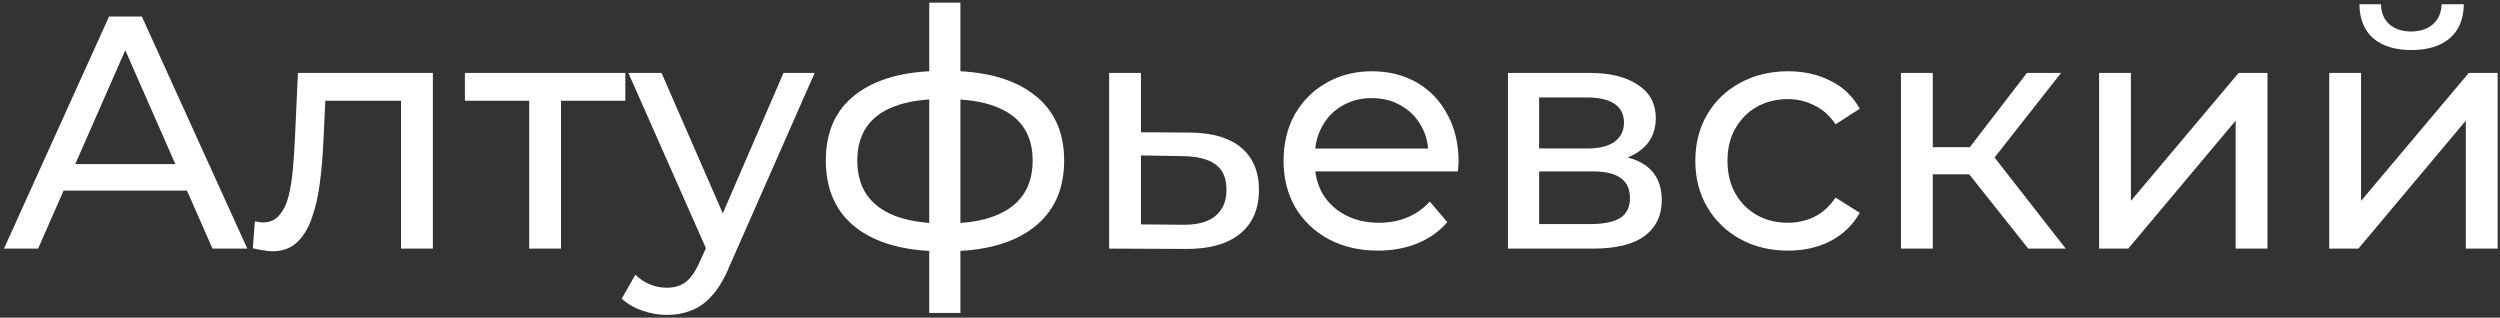 <svg width="181" height="23" viewBox="0 0 181 23" fill="none" xmlns="http://www.w3.org/2000/svg">
<rect x="0" y="0" width="181" height="23" fill="#333333" stroke="none"/>
<path d="M168.637 17.998V5.279H170.941V14.543L178.741 5.279H180.829V17.998H178.525V8.735L170.749 17.998H168.637ZM174.589 3.623C173.421 3.623 172.501 3.343 171.829 2.783C171.173 2.207 170.837 1.383 170.821 0.311H172.381C172.397 0.919 172.597 1.399 172.981 1.751C173.381 2.103 173.909 2.279 174.565 2.279C175.221 2.279 175.749 2.103 176.149 1.751C176.549 1.399 176.757 0.919 176.773 0.311H178.381C178.365 1.383 178.021 2.207 177.349 2.783C176.677 3.343 175.757 3.623 174.589 3.623Z" fill="white"/>
<path d="M151.973 17.999V5.279H154.277V14.543L162.077 5.279H164.165V17.999H161.861V8.735L154.085 17.999H151.973Z" fill="white"/>
<path d="M146.845 17.999L141.925 11.807L143.821 10.655L149.557 17.999H146.845ZM137.629 17.999V5.279H139.933V17.999H137.629ZM139.237 12.623V10.655H143.437V12.623H139.237ZM144.013 11.903L141.877 11.615L146.749 5.279H149.221L144.013 11.903Z" fill="white"/>
<path d="M129.462 18.144C128.166 18.144 127.006 17.864 125.982 17.304C124.974 16.744 124.182 15.976 123.606 15C123.03 14.024 122.742 12.904 122.742 11.64C122.742 10.376 123.03 9.256 123.606 8.28C124.182 7.304 124.974 6.544 125.982 6C127.006 5.44 128.166 5.16 129.462 5.16C130.614 5.16 131.638 5.392 132.534 5.856C133.446 6.304 134.15 6.976 134.646 7.872L132.894 9C132.478 8.376 131.966 7.92 131.358 7.632C130.766 7.328 130.126 7.176 129.438 7.176C128.606 7.176 127.862 7.36 127.206 7.728C126.55 8.096 126.03 8.616 125.646 9.288C125.262 9.944 125.07 10.728 125.07 11.64C125.07 12.552 125.262 13.344 125.646 14.016C126.03 14.688 126.55 15.208 127.206 15.576C127.862 15.944 128.606 16.128 129.438 16.128C130.126 16.128 130.766 15.984 131.358 15.696C131.966 15.392 132.478 14.928 132.894 14.304L134.646 15.408C134.15 16.288 133.446 16.968 132.534 17.448C131.638 17.912 130.614 18.144 129.462 18.144Z" fill="white"/>
<path d="M109.176 17.999V5.279H115.08C116.568 5.279 117.736 5.567 118.584 6.143C119.448 6.703 119.88 7.503 119.88 8.543C119.88 9.583 119.472 10.391 118.656 10.967C117.856 11.527 116.792 11.807 115.464 11.807L115.824 11.183C117.344 11.183 118.472 11.463 119.208 12.023C119.944 12.583 120.312 13.407 120.312 14.495C120.312 15.599 119.896 16.463 119.064 17.087C118.248 17.695 116.992 17.999 115.296 17.999H109.176ZM111.432 16.223H115.128C116.088 16.223 116.808 16.079 117.288 15.791C117.768 15.487 118.008 15.007 118.008 14.351C118.008 13.679 117.784 13.191 117.336 12.887C116.904 12.567 116.216 12.407 115.272 12.407H111.432V16.223ZM111.432 10.751H114.888C115.768 10.751 116.432 10.591 116.88 10.271C117.344 9.935 117.576 9.471 117.576 8.879C117.576 8.271 117.344 7.815 116.88 7.511C116.432 7.207 115.768 7.055 114.888 7.055H111.432V10.751Z" fill="white"/>
<path d="M99.77 18.144C98.41 18.144 97.21 17.864 96.17 17.304C95.146 16.744 94.346 15.976 93.77 15C93.21 14.024 92.93 12.904 92.93 11.64C92.93 10.376 93.202 9.256 93.746 8.28C94.306 7.304 95.066 6.544 96.026 6C97.002 5.44 98.098 5.16 99.314 5.16C100.546 5.16 101.634 5.432 102.578 5.976C103.522 6.52 104.258 7.288 104.786 8.28C105.33 9.256 105.602 10.4 105.602 11.712C105.602 11.808 105.594 11.92 105.578 12.048C105.578 12.176 105.57 12.296 105.554 12.408H94.73V10.752H104.354L103.418 11.328C103.434 10.512 103.266 9.784 102.914 9.144C102.562 8.504 102.074 8.008 101.45 7.656C100.842 7.288 100.13 7.104 99.314 7.104C98.514 7.104 97.802 7.288 97.178 7.656C96.554 8.008 96.066 8.512 95.714 9.168C95.362 9.808 95.186 10.544 95.186 11.376V11.76C95.186 12.608 95.378 13.368 95.762 14.04C96.162 14.696 96.714 15.208 97.418 15.576C98.122 15.944 98.93 16.128 99.842 16.128C100.594 16.128 101.274 16 101.882 15.744C102.506 15.488 103.05 15.104 103.514 14.592L104.786 16.08C104.21 16.752 103.49 17.264 102.626 17.616C101.778 17.968 100.826 18.144 99.77 18.144Z" fill="white"/>
<path d="M86.181 9.599C87.797 9.615 89.029 9.983 89.877 10.703C90.725 11.423 91.149 12.439 91.149 13.751C91.149 15.127 90.685 16.191 89.757 16.943C88.829 17.679 87.517 18.039 85.821 18.023L80.301 17.999V5.279H82.605V9.575L86.181 9.599ZM85.629 16.271C86.669 16.287 87.453 16.079 87.981 15.647C88.525 15.215 88.797 14.575 88.797 13.727C88.797 12.895 88.533 12.287 88.005 11.903C87.477 11.519 86.685 11.319 85.629 11.303L82.605 11.255V16.247L85.629 16.271Z" fill="white"/>
<path d="M68.573 18.191C68.557 18.191 68.501 18.191 68.405 18.191C68.325 18.191 68.245 18.191 68.165 18.191C68.085 18.191 68.037 18.191 68.021 18.191C65.413 18.159 63.389 17.583 61.949 16.463C60.509 15.327 59.789 13.711 59.789 11.615C59.789 9.535 60.509 7.943 61.949 6.839C63.405 5.719 65.453 5.151 68.093 5.135C68.125 5.135 68.173 5.135 68.237 5.135C68.317 5.135 68.389 5.135 68.453 5.135C68.533 5.135 68.581 5.135 68.597 5.135C71.269 5.135 73.341 5.695 74.813 6.815C76.301 7.935 77.045 9.535 77.045 11.615C77.045 13.727 76.301 15.351 74.813 16.487C73.325 17.623 71.245 18.191 68.573 18.191ZM68.525 16.175C69.917 16.175 71.069 15.999 71.981 15.647C72.909 15.295 73.605 14.783 74.069 14.111C74.533 13.439 74.765 12.607 74.765 11.615C74.765 10.639 74.533 9.823 74.069 9.167C73.605 8.511 72.909 8.015 71.981 7.679C71.069 7.343 69.917 7.175 68.525 7.175C68.493 7.175 68.429 7.175 68.333 7.175C68.237 7.175 68.181 7.175 68.165 7.175C66.805 7.175 65.669 7.351 64.757 7.703C63.861 8.039 63.189 8.535 62.741 9.191C62.293 9.847 62.069 10.655 62.069 11.615C62.069 12.591 62.293 13.415 62.741 14.087C63.205 14.759 63.885 15.271 64.781 15.623C65.693 15.975 66.821 16.159 68.165 16.175C68.197 16.175 68.253 16.175 68.333 16.175C68.429 16.175 68.493 16.175 68.525 16.175ZM67.277 22.655V0.191H69.533V22.655H67.277Z" fill="white"/>
<path d="M48.278 22.799C47.67 22.799 47.078 22.695 46.502 22.487C45.926 22.295 45.43 22.007 45.014 21.623L45.998 19.895C46.318 20.199 46.67 20.431 47.054 20.591C47.438 20.751 47.846 20.831 48.278 20.831C48.838 20.831 49.302 20.687 49.67 20.399C50.038 20.111 50.382 19.599 50.702 18.863L51.494 17.111L51.734 16.823L56.726 5.279H58.982L52.814 19.271C52.446 20.167 52.03 20.871 51.566 21.383C51.118 21.895 50.622 22.255 50.078 22.463C49.534 22.687 48.934 22.799 48.278 22.799ZM51.302 18.407L45.494 5.279H47.894L52.838 16.607L51.302 18.407Z" fill="white"/>
<path d="M38.314 17.999V6.695L38.89 7.295H33.658V5.279H45.274V7.295H40.066L40.618 6.695V17.999H38.314Z" fill="white"/>
<path d="M18.307 17.975L18.451 16.031C18.563 16.047 18.667 16.063 18.763 16.079C18.859 16.095 18.947 16.103 19.027 16.103C19.539 16.103 19.939 15.927 20.227 15.575C20.531 15.223 20.755 14.759 20.899 14.183C21.043 13.591 21.147 12.927 21.211 12.191C21.275 11.455 21.323 10.719 21.355 9.983L21.571 5.279H31.339V17.999H29.035V6.623L29.587 7.295H23.059L23.587 6.599L23.419 10.127C23.371 11.247 23.283 12.295 23.155 13.271C23.027 14.247 22.827 15.103 22.555 15.839C22.299 16.575 21.939 17.151 21.475 17.567C21.027 17.983 20.443 18.191 19.723 18.191C19.515 18.191 19.291 18.167 19.051 18.119C18.827 18.087 18.579 18.039 18.307 17.975Z" fill="white"/>
<path d="M0.287 17.999L7.895 1.199H10.271L17.903 17.999H15.383L8.591 2.543H9.551L2.759 17.999H0.287ZM3.527 13.799L4.175 11.879H13.631L14.327 13.799H3.527Z" fill="white"/>
</svg>

